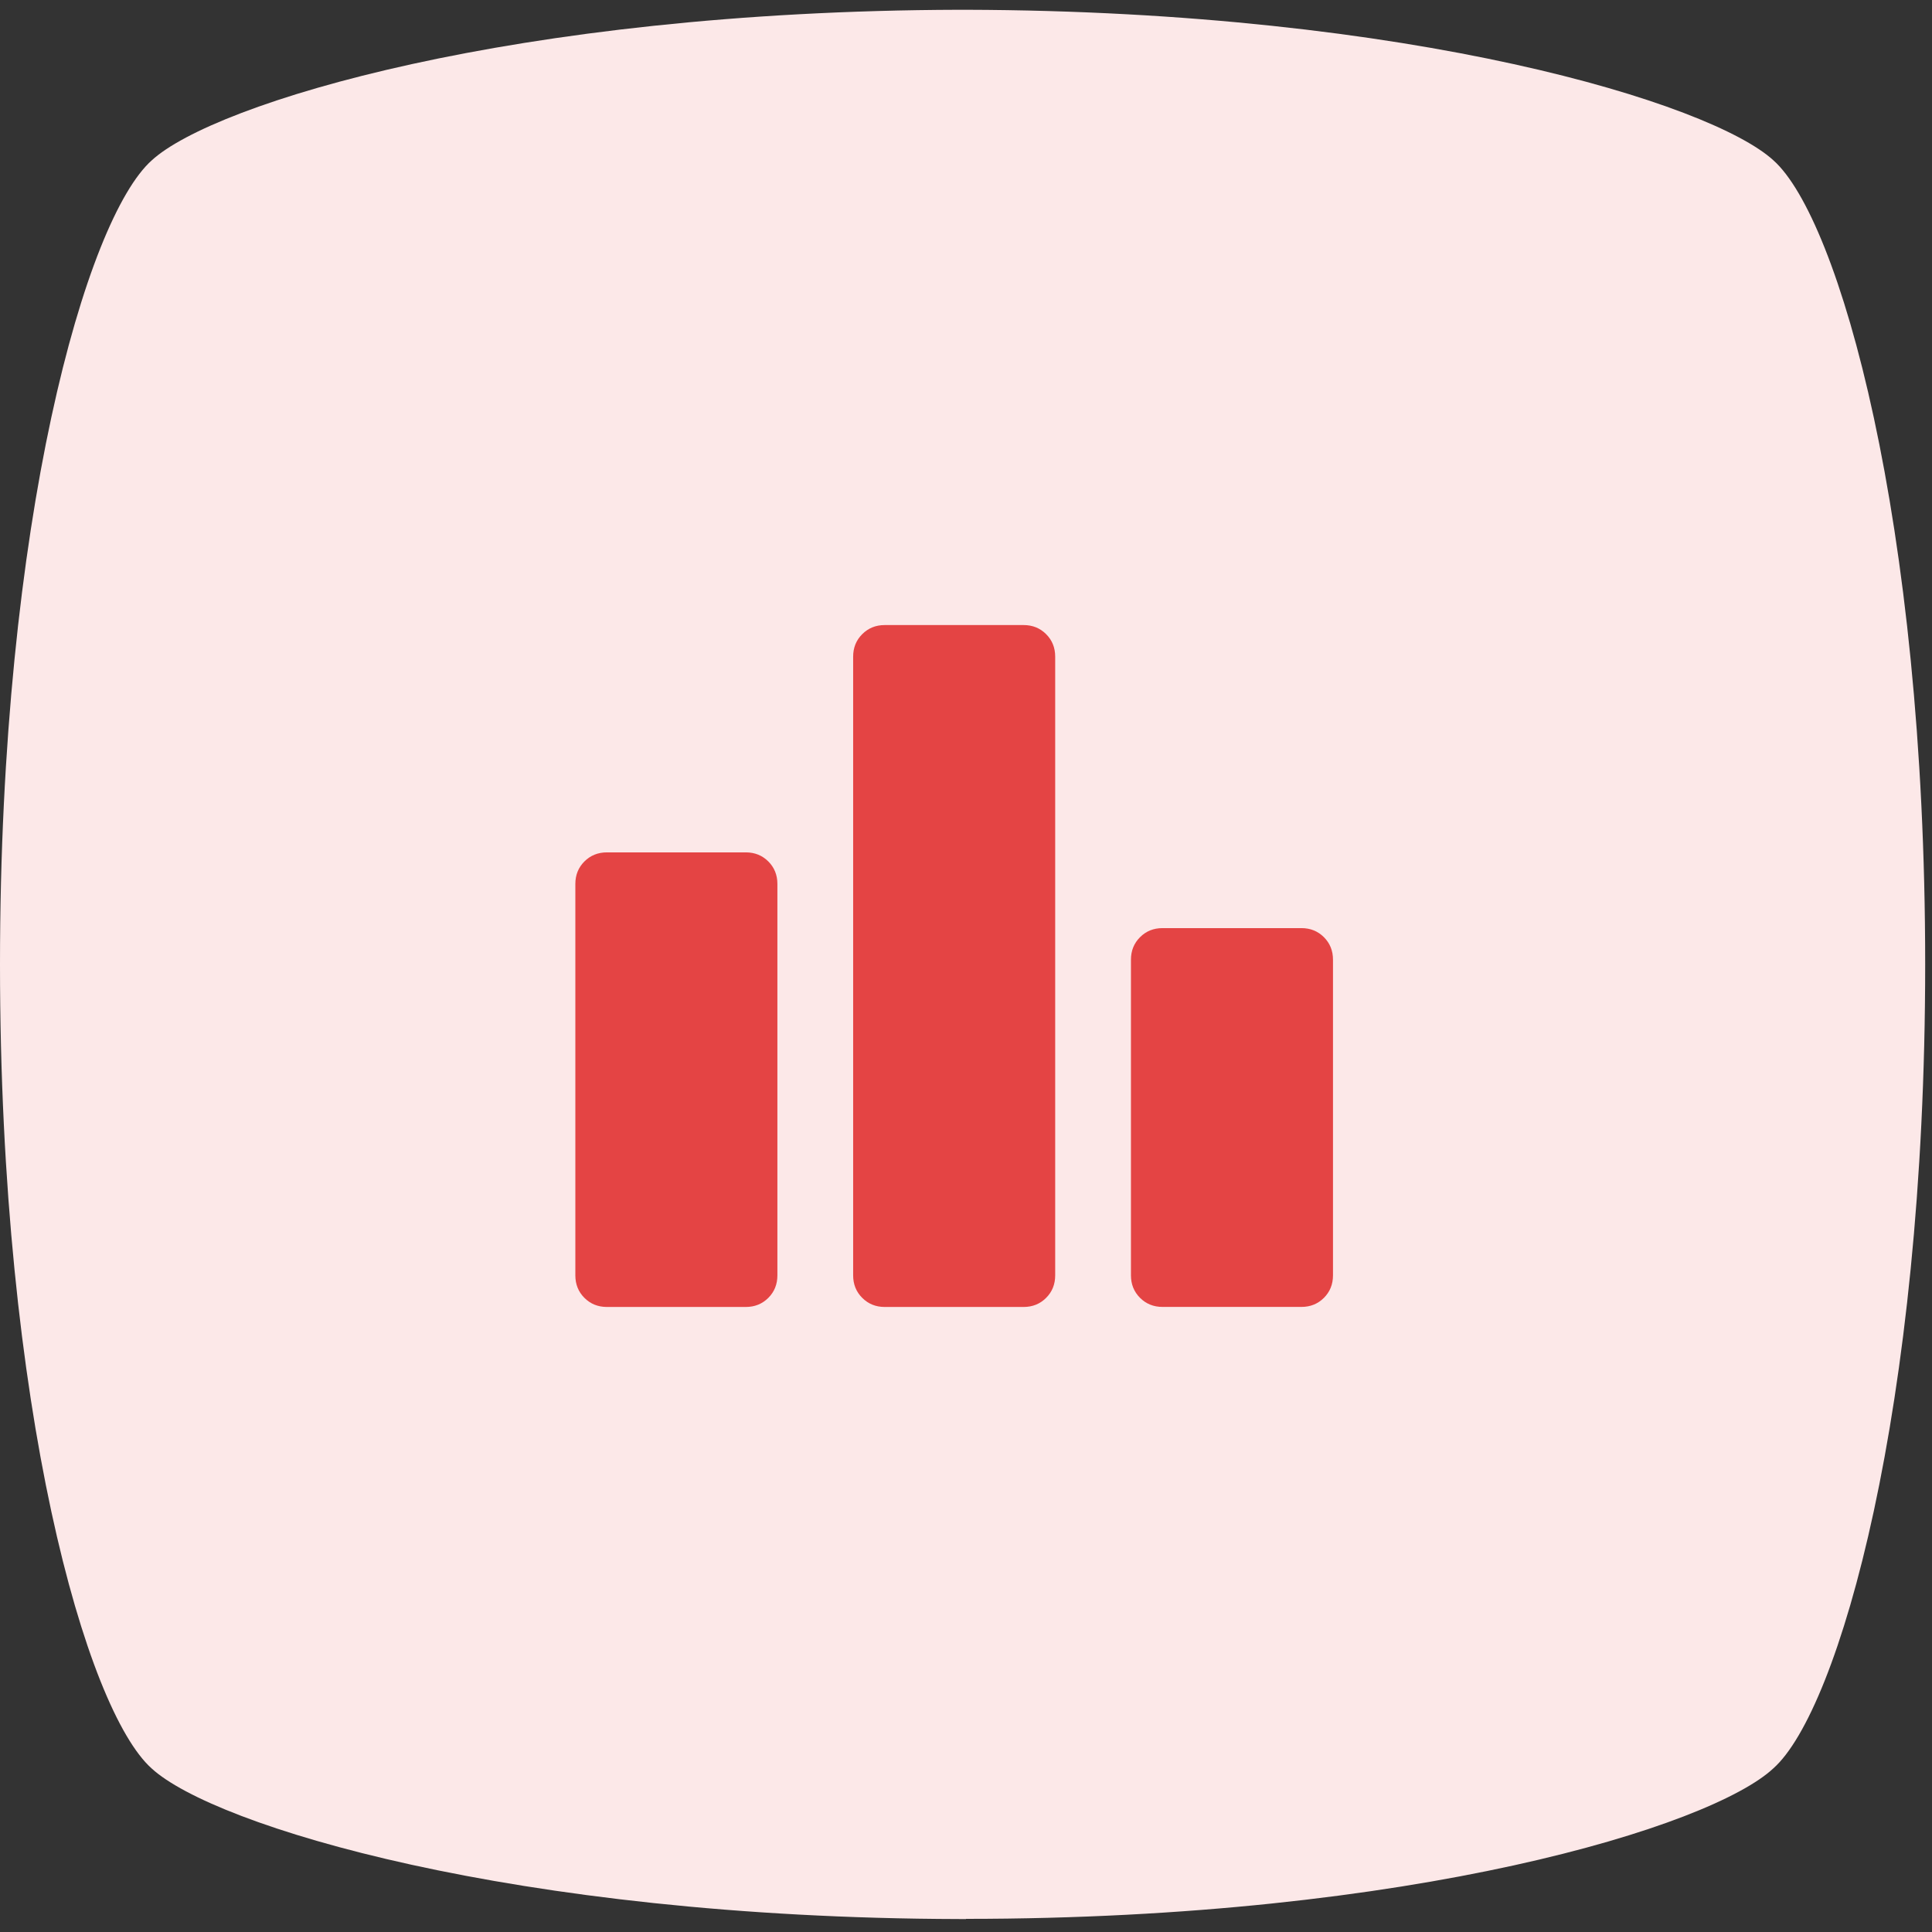 <svg width="85" height="85" viewBox="0 0 85 85" fill="none" xmlns="http://www.w3.org/2000/svg">
<rect x="0" y="0" width="85" height="85" fill="#333333" stroke="none"/>
<g clip-path="url(#clip0_15_409)">
<g clip-path="url(#clip1_15_409)">
<path d="M42.5 84.43H42.195C22.563 84.379 9.409 80.315 6.676 77.808C3.795 75.247 -0 61.999 -0 42.43C-0 22.861 3.795 9.614 6.68 7.052C9.409 4.546 22.615 0.482 42.195 0.43H42.5C62.132 0.482 75.286 4.546 78.02 7.052C80.904 9.61 84.7 22.909 84.7 42.426C84.7 61.944 80.904 75.243 78.02 77.8C75.286 80.358 62.132 84.422 42.5 84.422V84.43Z" fill="#FCE8E8"/>
<mask id="mask0_15_409" style="mask-type:alpha" maskUnits="userSpaceOnUse" x="21" y="22" width="41" height="41">
<path d="M61.98 22.5H21.98V62.501H61.98V22.5Z" fill="#D9D9D9"/>
</mask>
<g mask="url(#mask0_15_409)">
<path d="M26.702 57.501C26.308 57.501 25.979 57.367 25.712 57.101C25.446 56.835 25.313 56.505 25.313 56.112V38.889C25.313 38.496 25.446 38.166 25.712 37.9C25.979 37.634 26.308 37.501 26.702 37.501H32.813C33.207 37.501 33.536 37.634 33.803 37.9C34.069 38.166 34.202 38.496 34.202 38.889V56.112C34.202 56.505 34.069 56.835 33.803 57.101C33.536 57.367 33.207 57.501 32.813 57.501H26.702ZM38.924 57.501C38.531 57.501 38.201 57.367 37.935 57.101C37.668 56.835 37.535 56.505 37.535 56.112V28.889C37.535 28.496 37.668 28.166 37.935 27.9C38.201 27.634 38.531 27.5 38.924 27.5H45.035C45.429 27.5 45.759 27.634 46.025 27.9C46.291 28.166 46.424 28.496 46.424 28.889V56.112C46.424 56.505 46.291 56.835 46.025 57.101C45.759 57.367 45.429 57.501 45.035 57.501H38.924Z" fill="#E44444"/>
<path d="M50.157 57.1C50.423 57.366 50.753 57.499 51.146 57.499H57.257C57.651 57.499 57.981 57.366 58.247 57.1C58.513 56.834 58.646 56.504 58.646 56.11V42.221C58.646 41.828 58.513 41.498 58.247 41.232C57.981 40.966 57.651 40.833 57.257 40.833H51.146C50.753 40.833 50.423 40.966 50.157 41.232C49.891 41.498 49.757 41.828 49.757 42.221V56.11C49.757 56.504 49.891 56.834 50.157 57.1Z" fill="#E44444"/>
</g>
</g>
</g>
<defs>
<clipPath id="clip0_15_409">
<rect width="85" height="84" fill="white" transform="translate(0 0.43)"/>
</clipPath>
<clipPath id="clip1_15_409">
<rect width="85" height="84" fill="white" transform="translate(0 0.43)"/>
</clipPath>
</defs>
</svg>
